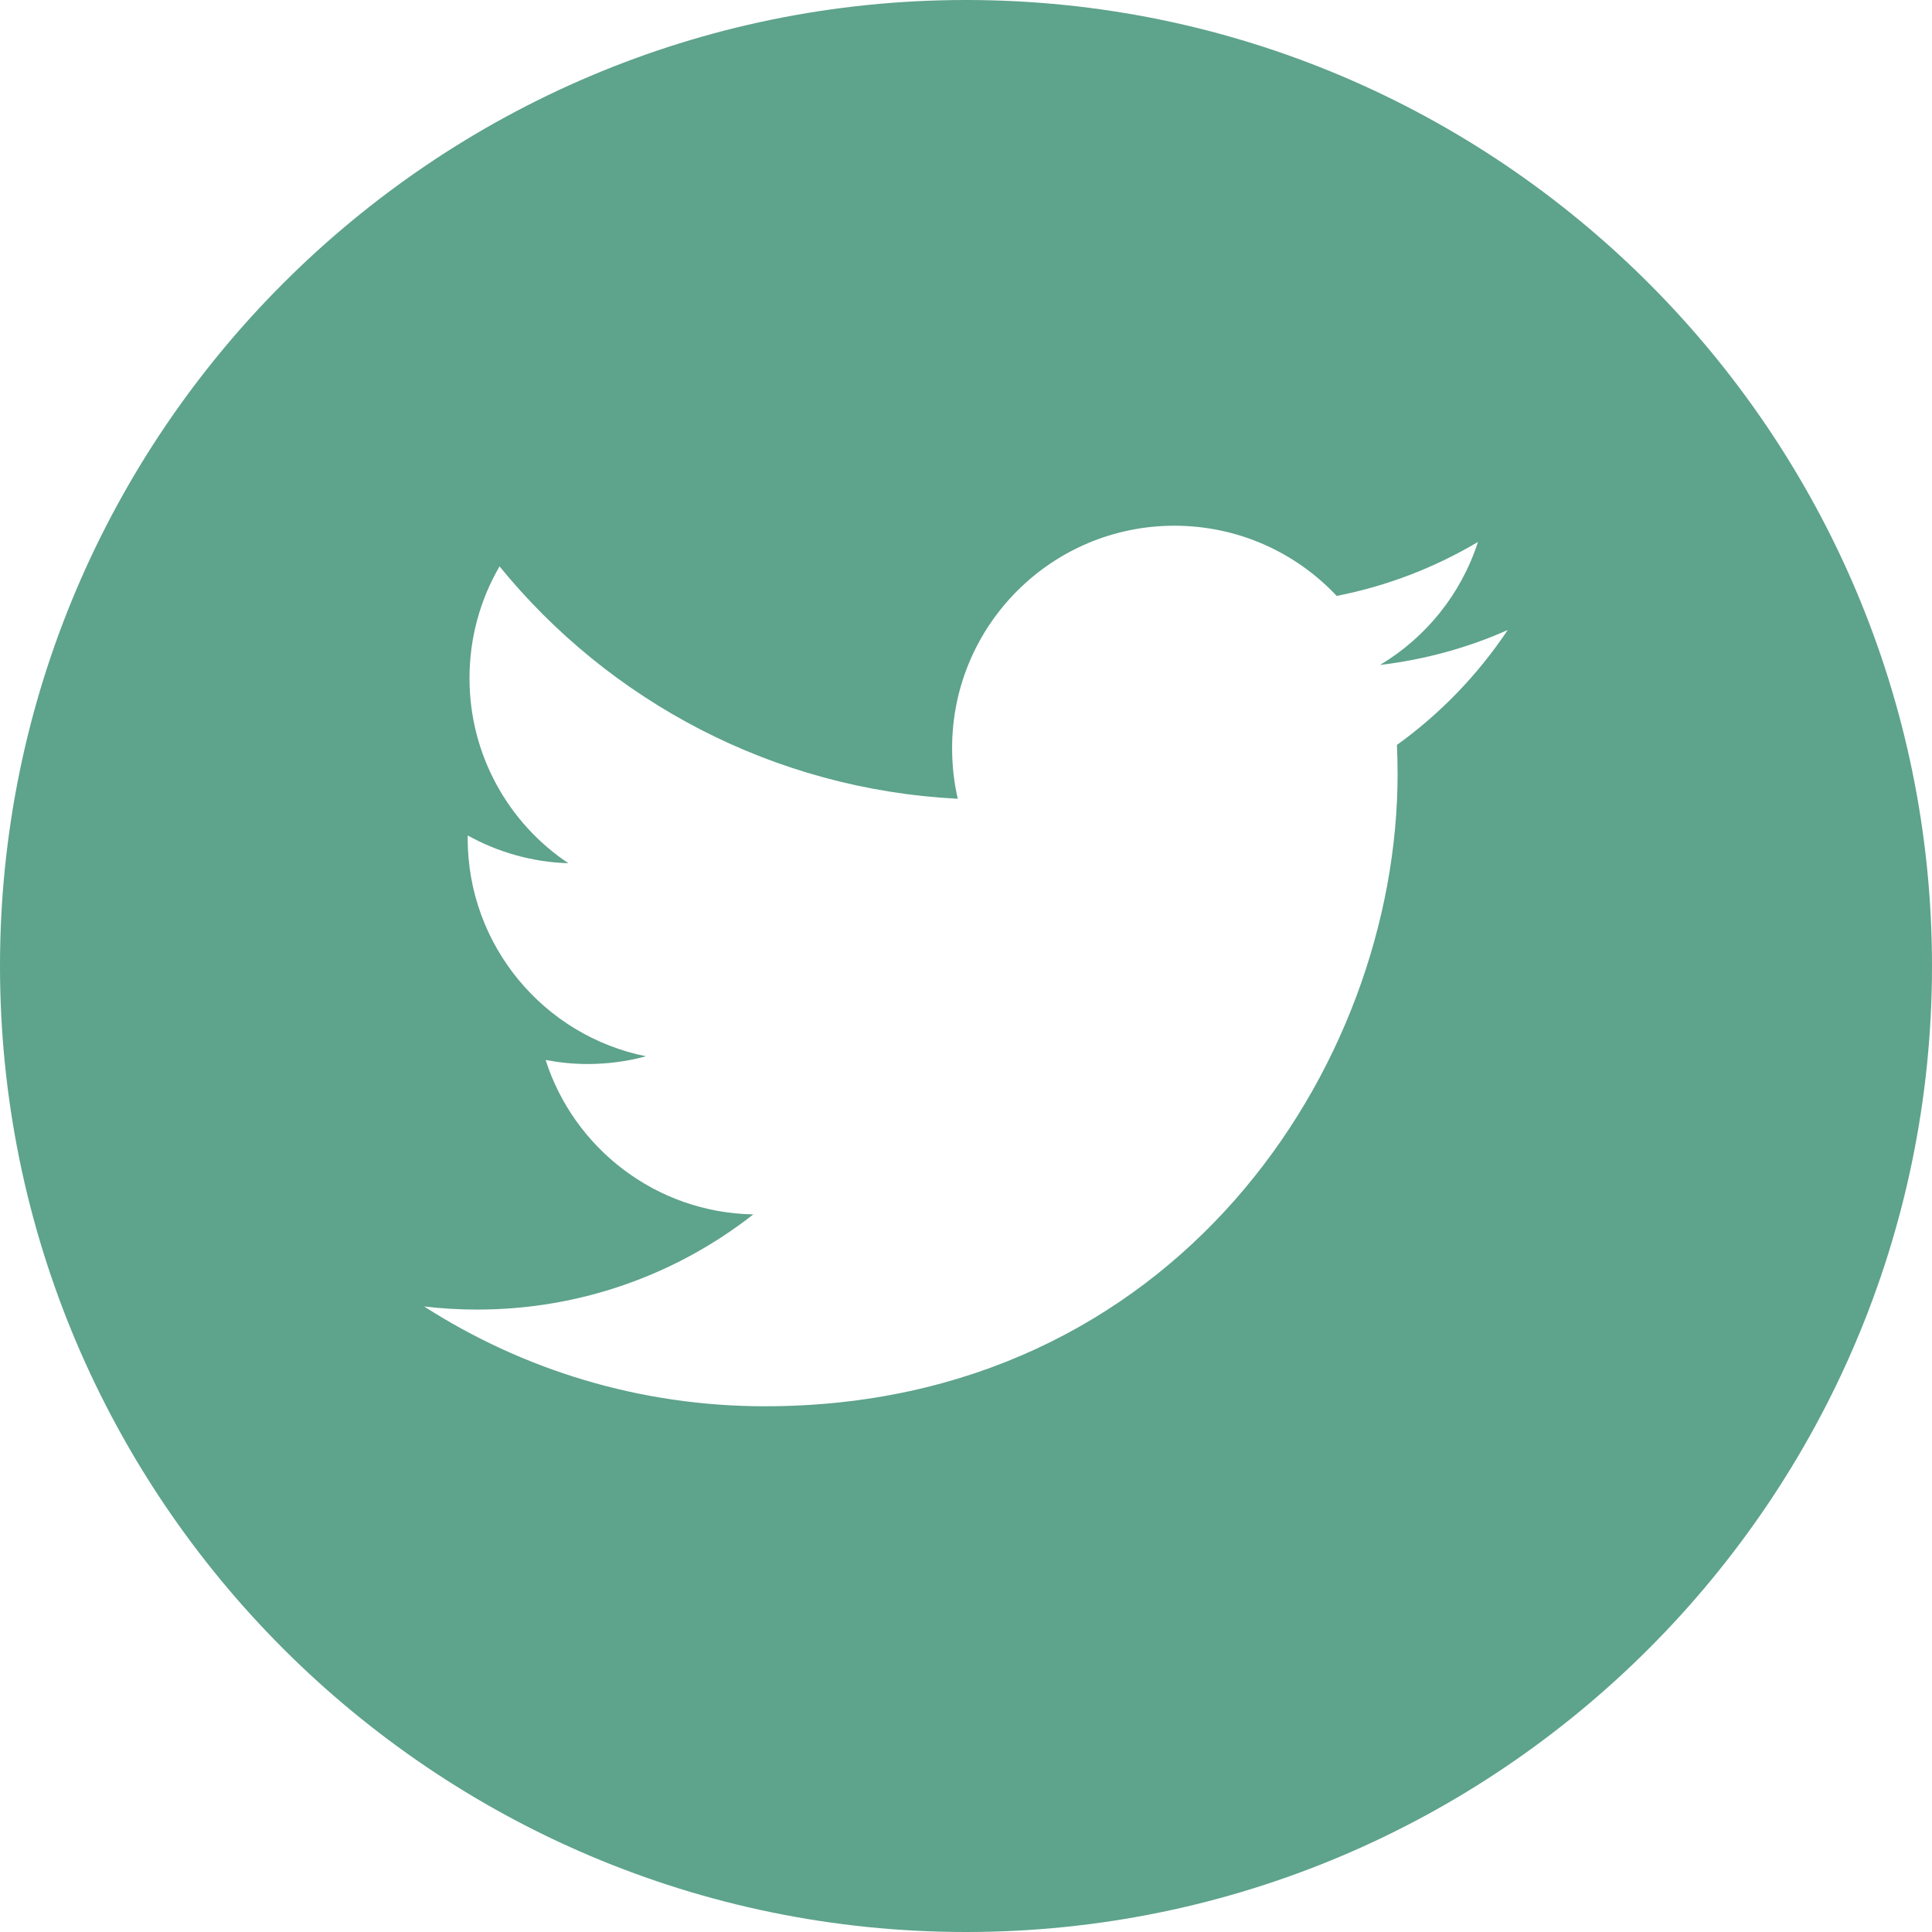 <?xml version="1.0" encoding="utf-8"?>
<!-- Generator: Adobe Illustrator 16.2.0, SVG Export Plug-In . SVG Version: 6.00 Build 0)  -->
<!DOCTYPE svg PUBLIC "-//W3C//DTD SVG 1.1//EN" "http://www.w3.org/Graphics/SVG/1.1/DTD/svg11.dtd">
<svg version="1.1" id="Capa_1" xmlns="http://www.w3.org/2000/svg" xmlns:xlink="http://www.w3.org/1999/xlink" x="0px" y="0px"
	 width="49.652px" height="49.652px" viewBox="0 0 49.652 49.652" enable-background="new 0 0 49.652 49.652" xml:space="preserve">
<g>
	<g>
		<path fill="#5EA38C" d="M24.826,0C11.137,0,0,11.137,0,24.826s11.138,24.826,24.826,24.826s24.826-11.138,24.826-24.826
			S38.516,0,24.826,0z M35.901,19.144c0.011,0.246,0.017,0.494,0.017,0.742c0,7.551-5.746,16.255-16.259,16.255
			c-3.227,0-6.23-0.943-8.759-2.565c0.447,0.053,0.901,0.08,1.363,0.08c2.678,0,5.141-0.914,7.097-2.446
			c-2.5-0.046-4.611-1.697-5.338-3.969c0.348,0.066,0.707,0.104,1.074,0.104c0.521,0,1.026-0.068,1.506-0.199
			c-2.614-0.524-4.583-2.833-4.583-5.604c0-0.023,0-0.049,0.001-0.071c0.77,0.427,1.65,0.685,2.587,0.714
			c-1.532-1.023-2.541-2.773-2.541-4.755c0-1.049,0.281-2.03,0.772-2.874c2.817,3.458,7.029,5.731,11.777,5.972
			c-0.098-0.419-0.146-0.854-0.146-1.303c0-3.155,2.558-5.714,5.713-5.714c1.644,0,3.127,0.693,4.171,1.804
			c1.303-0.256,2.522-0.73,3.63-1.387c-0.43,1.335-1.333,2.453-2.517,3.161c1.157-0.138,2.262-0.443,3.282-0.898
			C37.987,17.334,37.018,18.341,35.901,19.144z"/>
	</g>
</g>
</svg>
